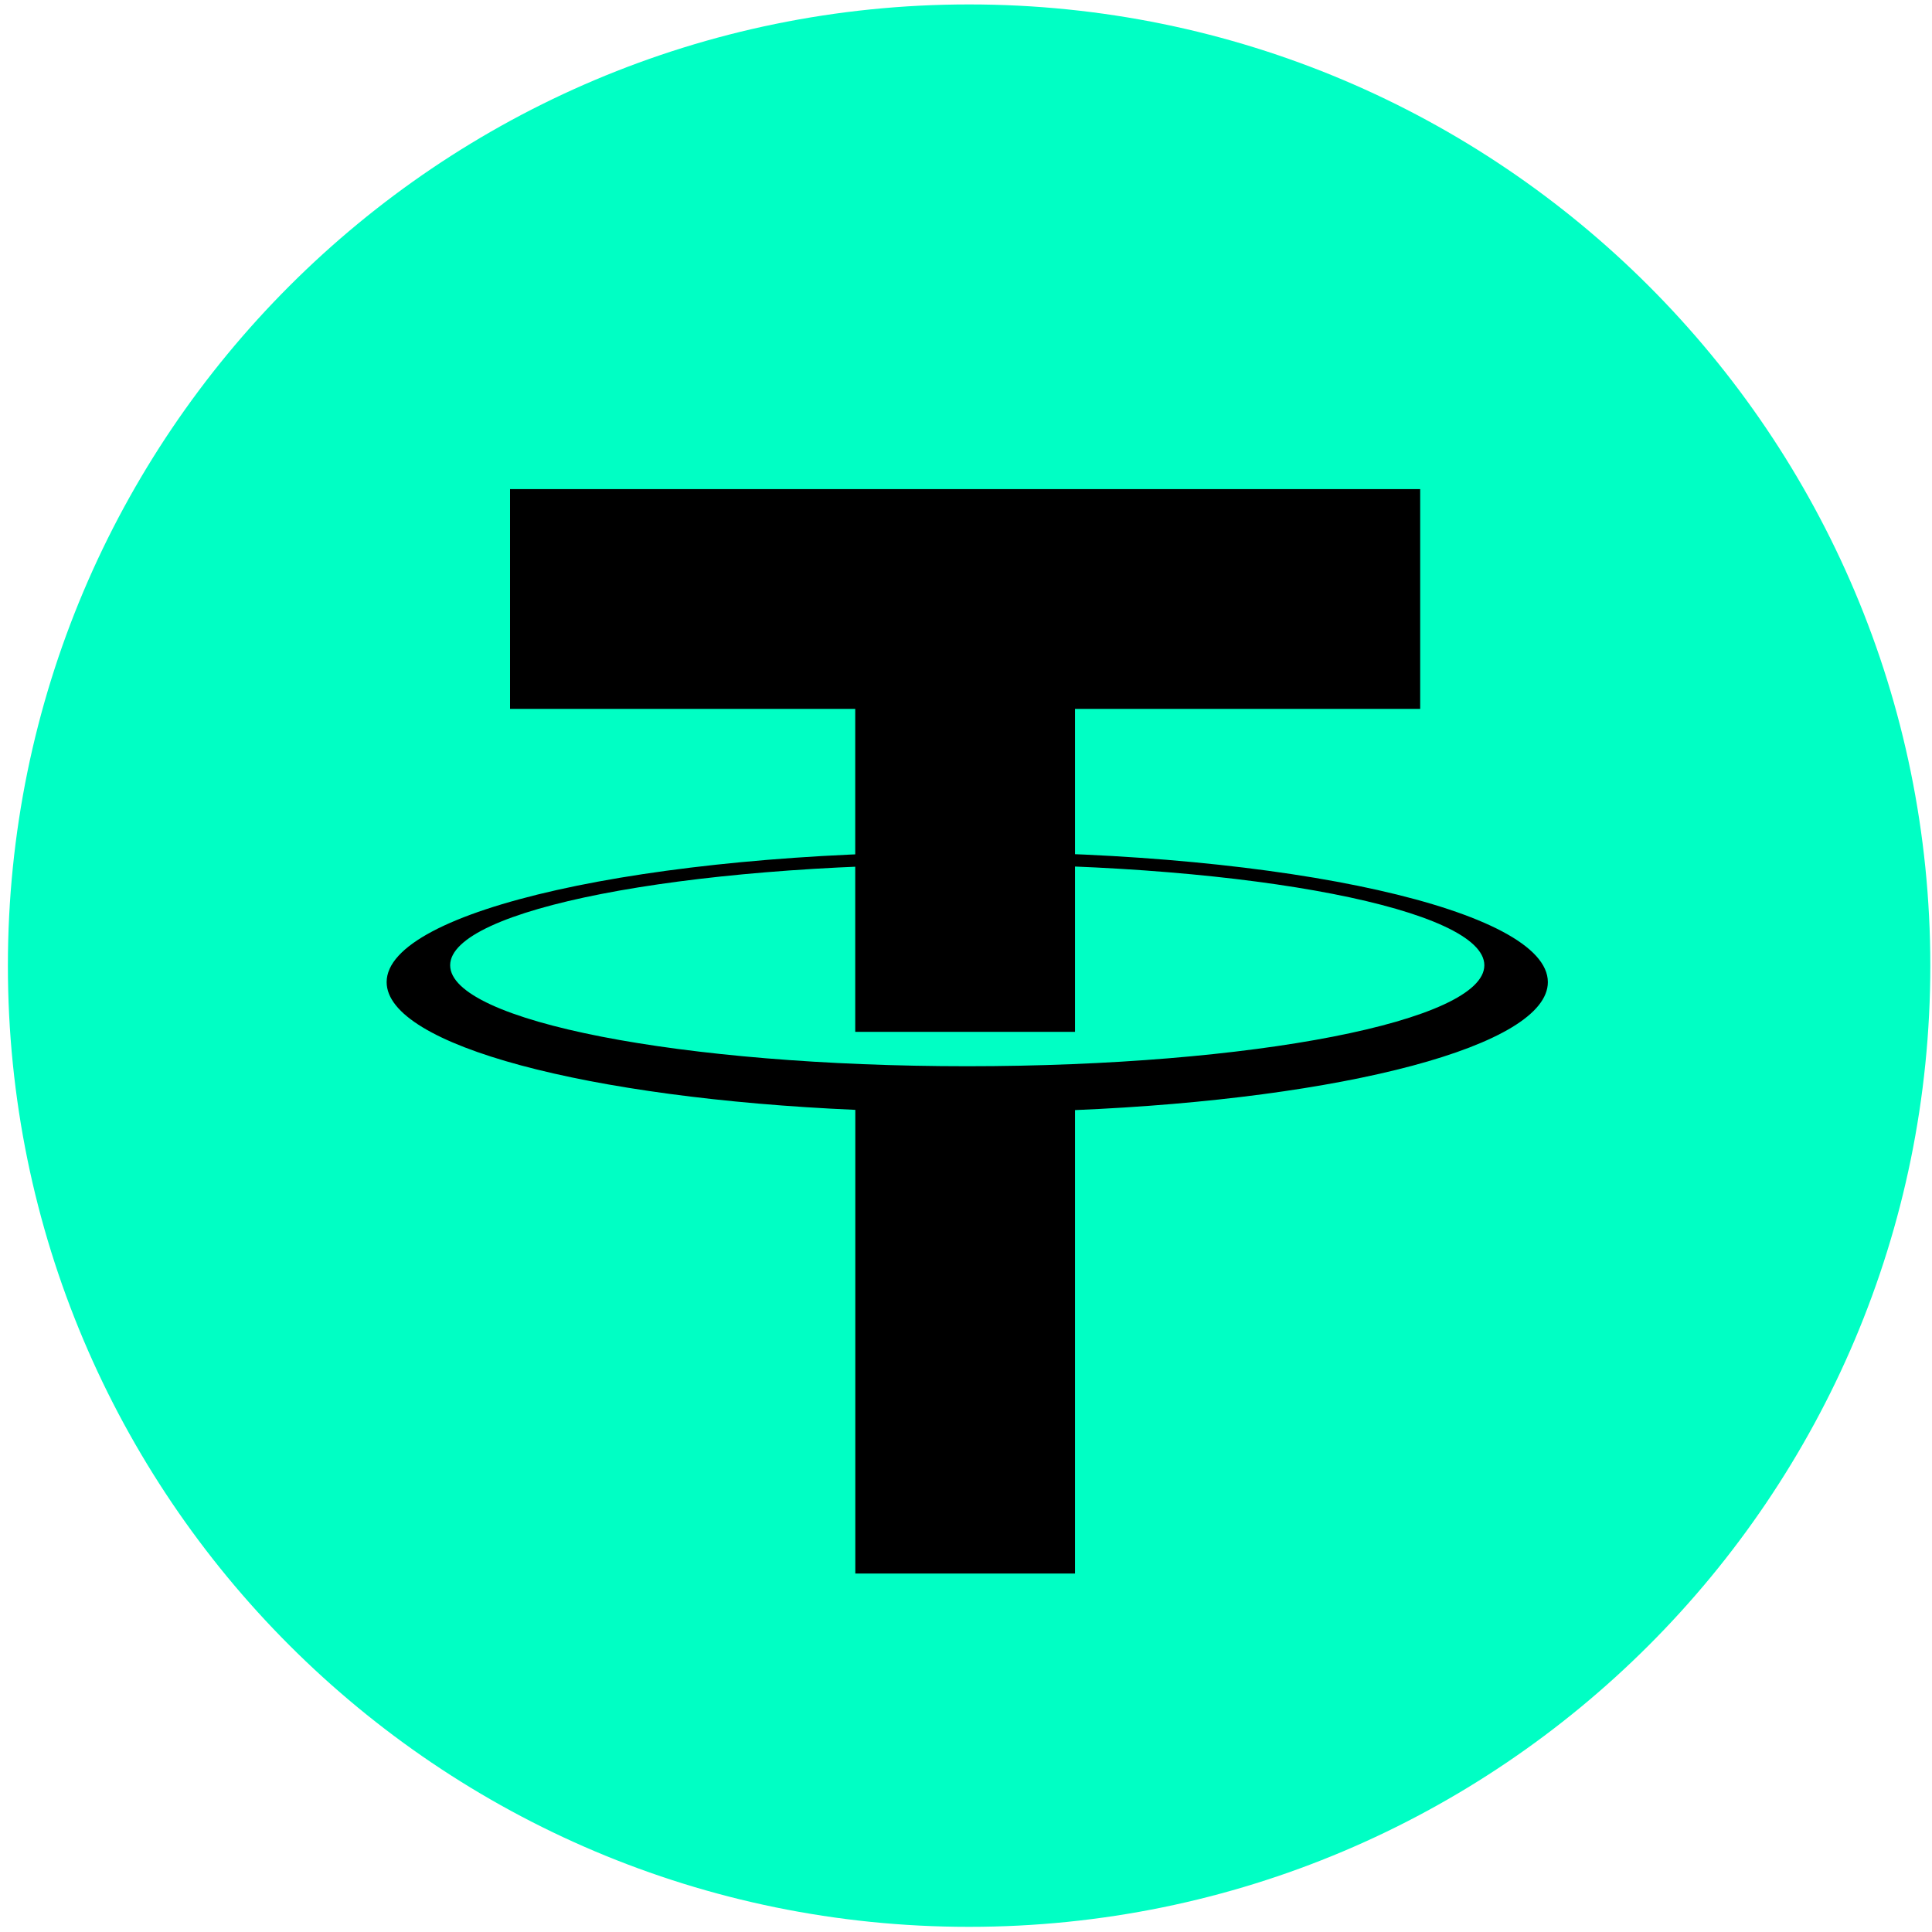 <svg width="24" height="24" viewBox="0 0 24 24" fill="none" xmlns="http://www.w3.org/2000/svg">
<path d="M23.979 11.996C23.979 18.59 18.633 23.936 12.038 23.936C5.444 23.936 0.098 18.59 0.098 11.996C0.098 5.401 5.444 0.055 12.038 0.055C18.633 0.055 23.979 5.401 23.979 11.996Z" fill="#00FFC4"/>
<path d="M17.642 6.076H6.336V8.806H10.624V12.818H13.354V8.806H17.642V6.076Z" fill="black"/>
<path d="M12.015 13.245C8.468 13.245 5.592 12.684 5.592 11.991C5.592 11.299 8.468 10.737 12.015 10.737C15.563 10.737 18.439 11.299 18.439 11.991C18.439 12.684 15.563 13.245 12.015 13.245ZM19.228 12.2C19.228 11.307 15.999 10.583 12.015 10.583C8.032 10.583 4.803 11.307 4.803 12.2C4.803 12.987 7.307 13.642 10.625 13.787V19.547H13.354V13.79C16.698 13.649 19.228 12.991 19.228 12.2Z" fill="black"/>
</svg>
